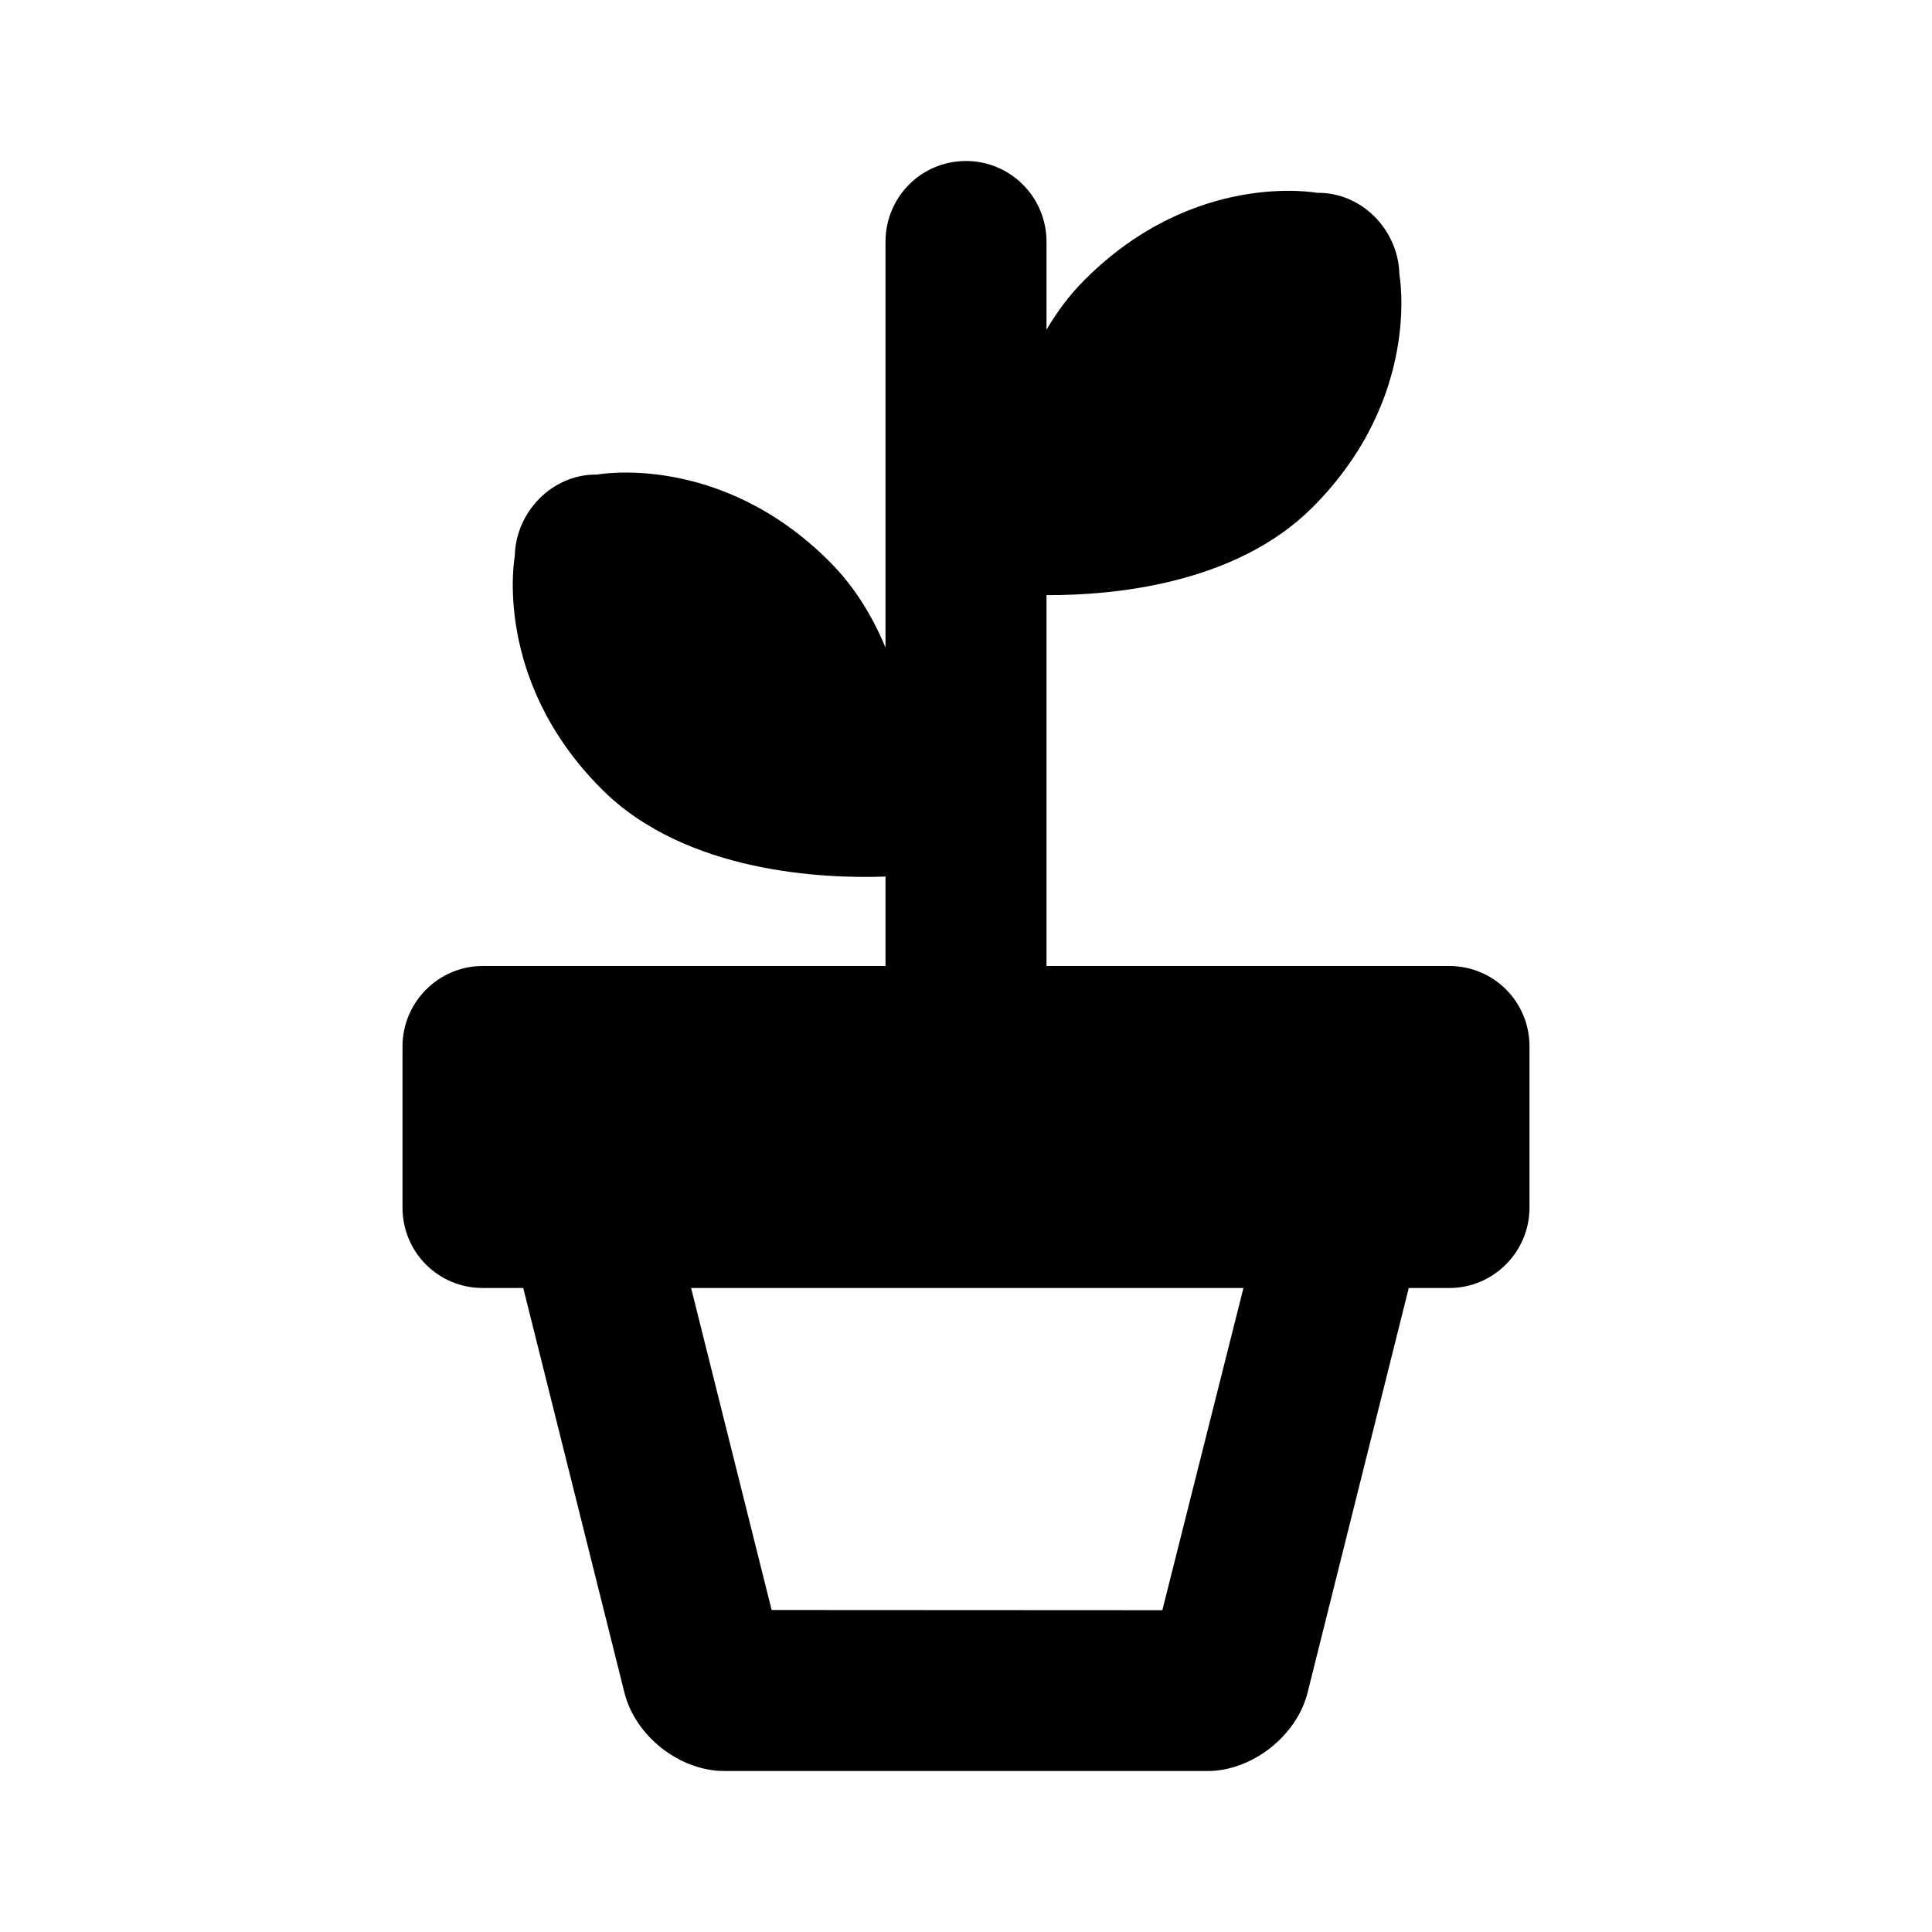 <?xml version="1.0" encoding="UTF-8"?>
<svg width="48px" height="48px" viewBox="0 0 48 48" version="1.1" xmlns="http://www.w3.org/2000/svg" xmlns:xlink="http://www.w3.org/1999/xlink">
    <!-- Generator: Sketch 43.2 (39069) - http://www.bohemiancoding.com/sketch -->
    <title>theicons.co/svg/home-28</title>
    <desc>Created with Sketch.</desc>
    <defs></defs>
    <g id="The-Icons" stroke="none" stroke-width="1" fill="none" fill-rule="evenodd">
        <path d="M14.95,19.607 C12.216,16.873 12.79,13.816 12.79,13.816 C12.811,12.718 13.721,11.774 14.833,11.791 C14.833,11.791 17.873,11.216 20.607,13.95 C21.229,14.572 21.678,15.314 22,16.089 L22,6.005 C22,4.898 22.888,4 24,4 C25.105,4 26,4.897 26,6.005 L26,8.192 C26.26,7.747 26.573,7.326 26.95,6.95 C29.683,4.216 32.723,4.791 32.723,4.791 C33.836,4.774 34.745,5.718 34.767,6.816 C34.767,6.816 35.34,9.873 32.607,12.607 C30.696,14.517 27.657,14.793 26,14.786 L26,24 L36.009,24 C37.108,24 38,24.887 38,25.998 L38,30.002 C38,31.105 37.1,32 36.009,32 L35,32 L32.486,42.054 C32.218,43.129 31.105,44 30.006,44 L17.994,44 C16.893,44 15.785,43.14 15.514,42.054 L13,32 L11.991,32 C10.892,32 10,31.113 10,30.002 L10,25.998 C10,24.895 10.9,24 11.991,24 L22,24 L22,21.778 C20.504,21.832 17.047,21.704 14.95,19.607 Z M19.171,40 L28.878,40.005 L30.893,32 L17.17,32 L19.171,40 Z" id="Combined-Shape" fill="#000000"></path>
    </g>
</svg>